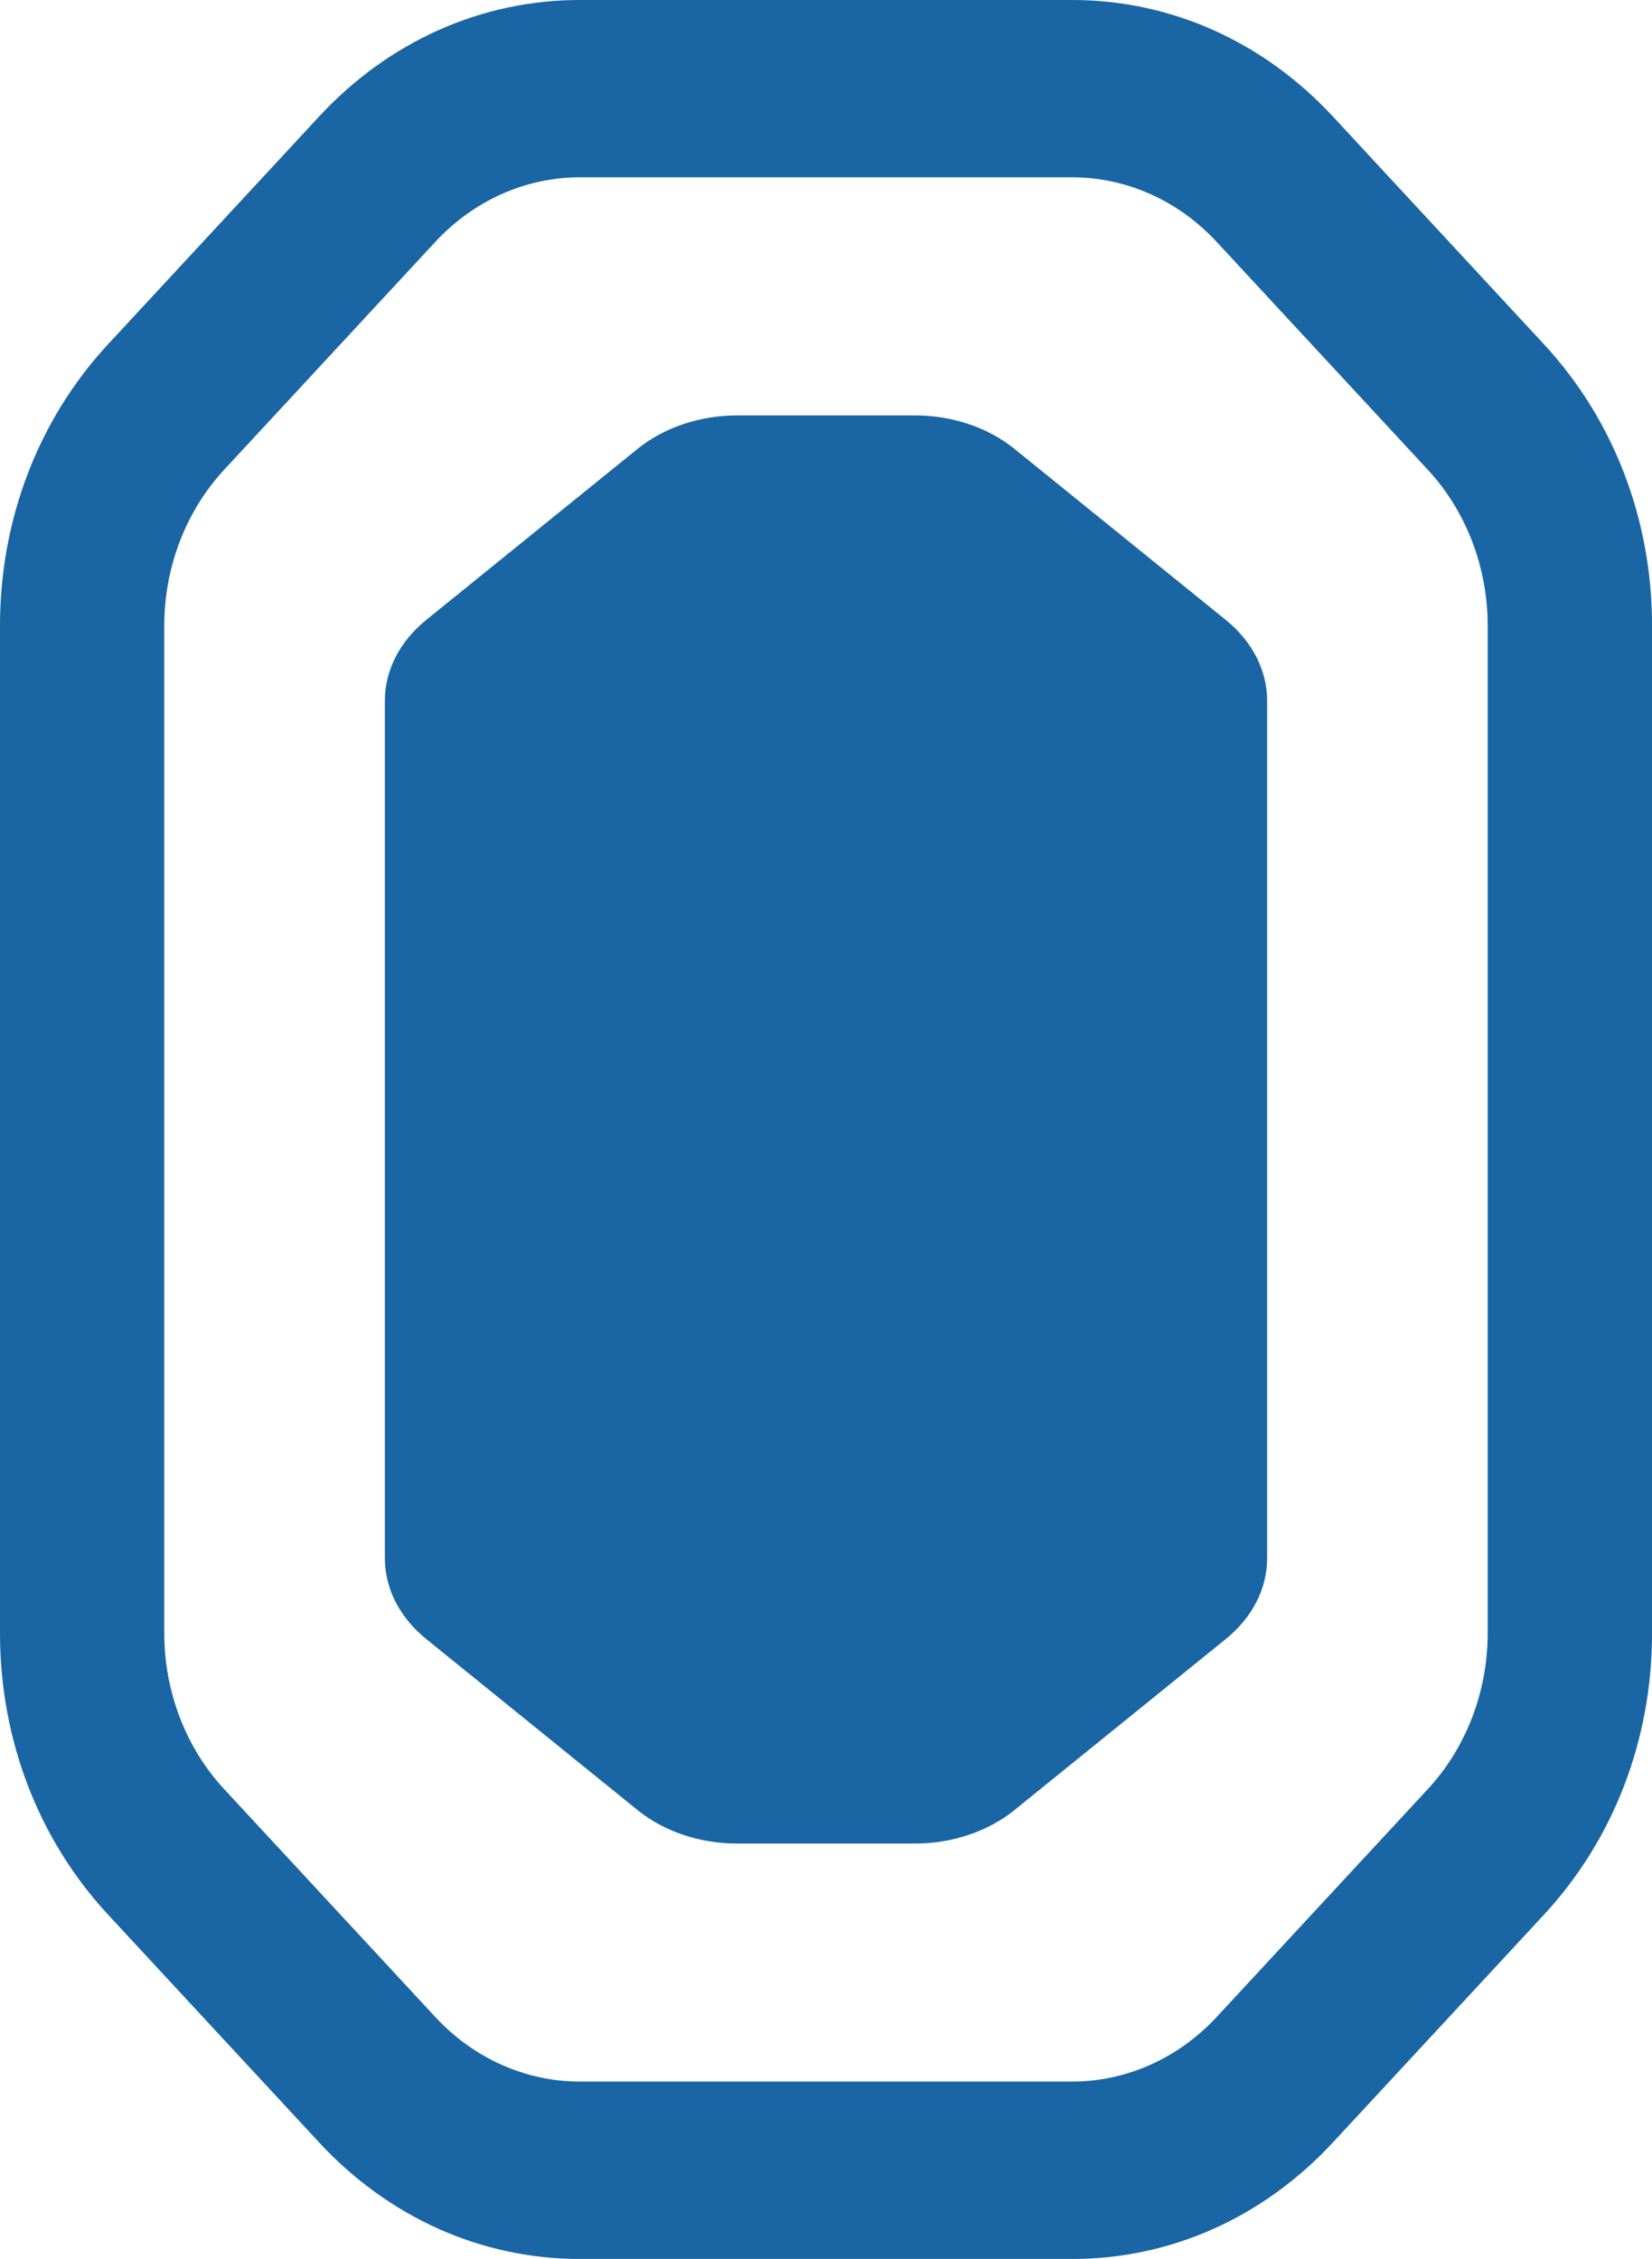 <?xml version="1.0" encoding="UTF-8"?>
<svg id="Capa_2" data-name="Capa 2" xmlns="http://www.w3.org/2000/svg" viewBox="0 0 375.92 514.09">
  <defs>
    <style>
      .cls-1 {
        fill: #1a65a4;
        stroke-width: 0px;
      }
    </style>
  </defs>
  <g id="Capa_1-2" data-name="Capa 1">
    <g>
      <path class="cls-1" d="M230.82,411.96l48.13-38.96c6.01-4.87,9.39-11.47,9.39-18.36v-195.18c0-6.89-3.38-13.49-9.39-18.36l-48.13-38.96c-6.01-4.87-14.17-7.6-22.68-7.6h-20.18s-20.18,0-20.18,0c-8.51,0-16.66,2.74-22.68,7.6l-48.13,38.96c-6.01,4.87-9.39,11.47-9.39,18.36v195.18c0,6.89,3.38,13.49,9.39,18.36l48.13,38.96c6.01,4.87,14.17,7.6,22.68,7.6h20.18s20.18,0,20.18,0c8.51,0,16.66-2.74,22.68-7.6Z"/>
      <path class="cls-1" d="M243.97,40.35c12.34,0,24.18,5.29,32.9,14.71l48.03,51.84c8.73,9.42,13.63,22.19,13.63,35.51v229.26c0,13.32-4.9,26.09-13.63,35.51l-48.03,51.84c-8.73,9.42-20.56,14.71-32.9,14.71h-112.03c-12.34,0-24.18-5.29-32.9-14.71l-48.03-51.84c-8.73-9.42-13.63-22.19-13.63-35.51v-229.26c0-13.32,4.9-26.09,13.63-35.51l48.03-51.84c8.73-9.42,20.56-14.71,32.9-14.71h112.03M243.97,0h-112.03c-22.42,0-43.49,9.42-59.34,26.53l-48.03,51.84C8.73,95.48,0,118.22,0,142.42v229.26c0,24.19,8.73,46.94,24.58,64.05l48.03,51.84c15.85,17.11,36.92,26.53,59.34,26.53h112.03c22.42,0,43.49-9.42,59.34-26.53l48.03-51.84c15.85-17.11,24.58-39.85,24.58-64.05v-229.26c0-24.19-8.73-46.94-24.58-64.05l-48.03-51.84C287.46,9.42,266.39,0,243.97,0h0Z"/>
    </g>
  </g>
</svg>